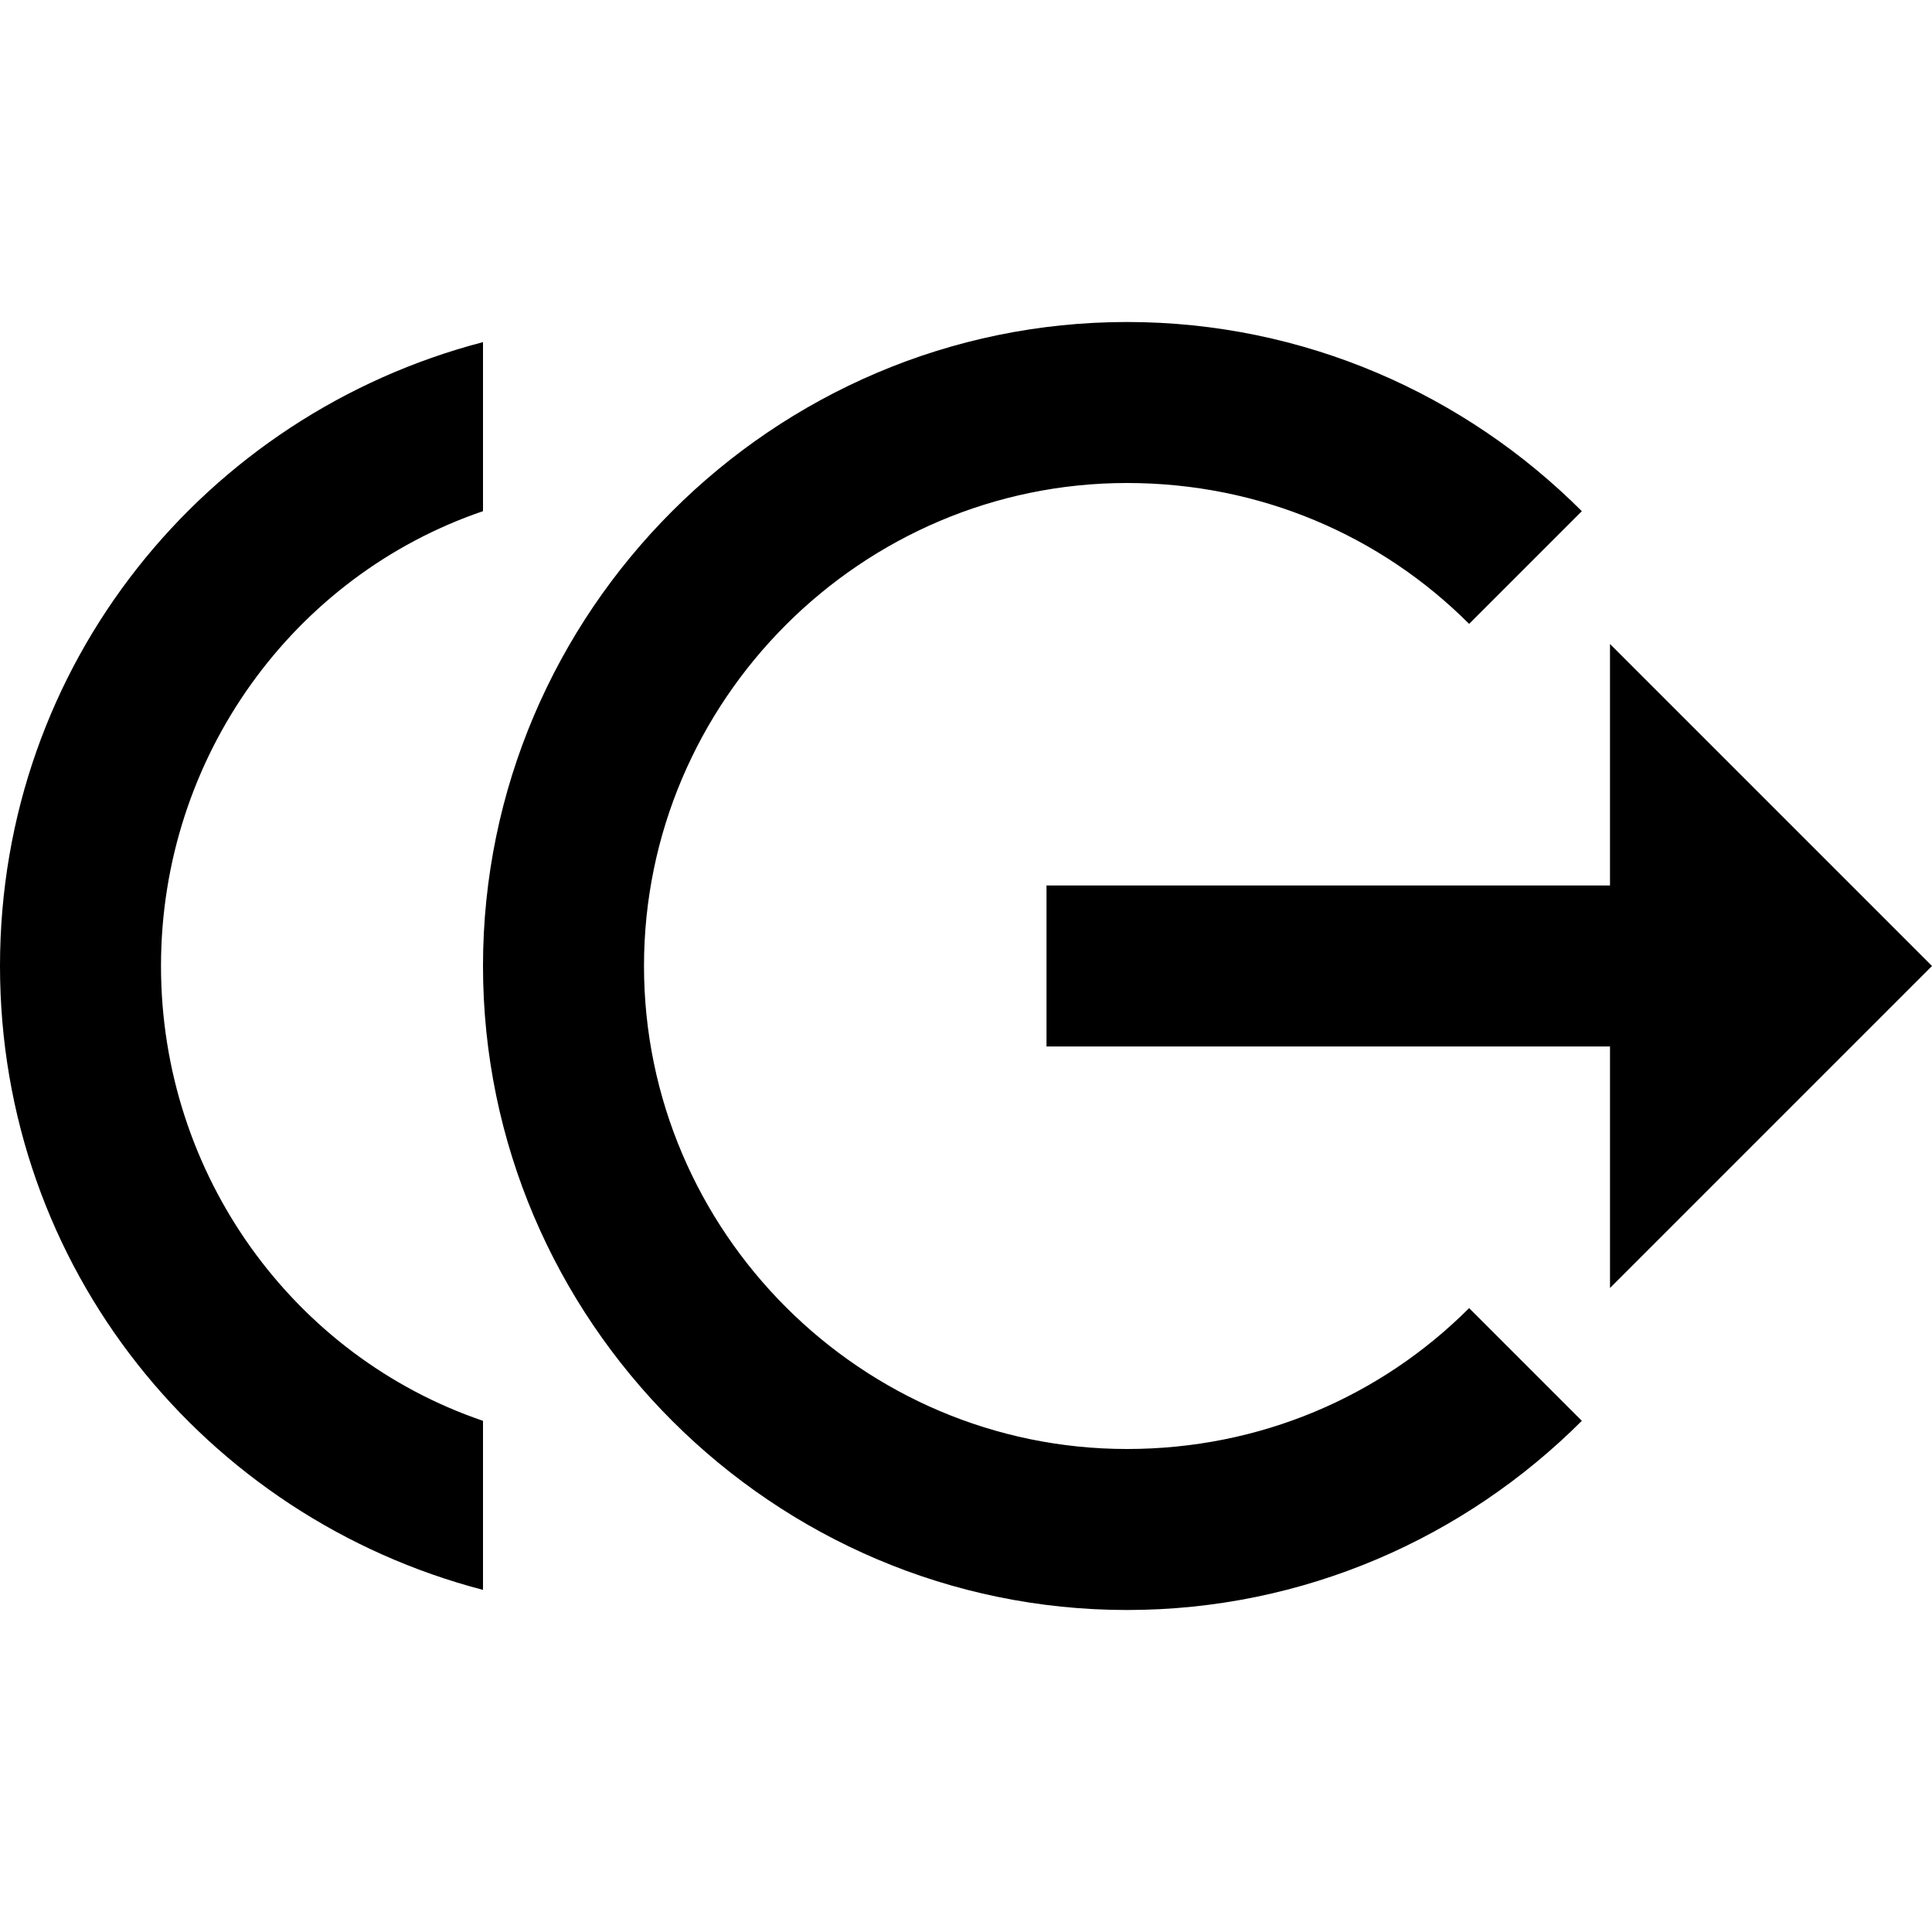 <?xml version="1.0" encoding="utf-8"?>
<!-- Generator: Adobe Illustrator 17.1.0, SVG Export Plug-In . SVG Version: 6.00 Build 0)  -->
<!DOCTYPE svg PUBLIC "-//W3C//DTD SVG 1.1//EN" "http://www.w3.org/Graphics/SVG/1.1/DTD/svg11.dtd">
<svg version="1.1" xmlns:x="http://ns.adobe.com/Extensibility/1.0/" xmlns:i="http://ns.adobe.com/AdobeIllustrator/10.0/" xmlns:graph="http://ns.adobe.com/Graphs/1.0/"
	 xmlns="http://www.w3.org/2000/svg" xmlns:xlink="http://www.w3.org/1999/xlink" x="0px" y="0px" width="48px" height="48px"
	 viewBox="0 0 48 48" enable-background="new 0 0 48 48" xml:space="preserve">
<g id="Header">
	<g>
		<rect x="-838" y="-1080" fill="none" width="1400" height="3600"/>
	</g>
</g>
<g id="Label">
</g>
<g id="Icon">
	<g>
		<g>
			<rect fill="none" width="48" height="48"/>
		</g>
		<path d="M4,24c0-5.2,3.3-9.7,8-11.3V8.5C5.1,10.3,0,16.5,0,24s5.1,13.7,12,15.5v-4.2C7.3,33.7,4,29.2,4,24z M48,24l-8-8v6H26v4h14
			v6L48,24z M28,36c-6.6,0-12-5.4-12-12s5.4-12,12-12c3.3,0,6.3,1.3,8.5,3.5l2.8-2.8C36.4,9.8,32.4,8,28,8c-8.8,0-16,7.2-16,16
			s7.2,16,16,16c4.4,0,8.4-1.8,11.3-4.7l-2.8-2.8C34.3,34.7,31.3,36,28,36z"/>
	</g>
</g>
<g id="Grid" display="none">
	<g display="inline">
		<line fill="none" stroke="#00E5FF" stroke-width="0.1" stroke-miterlimit="10" x1="42" y1="-1080" x2="42" y2="2472"/>
	</g>
</g>
</svg>
